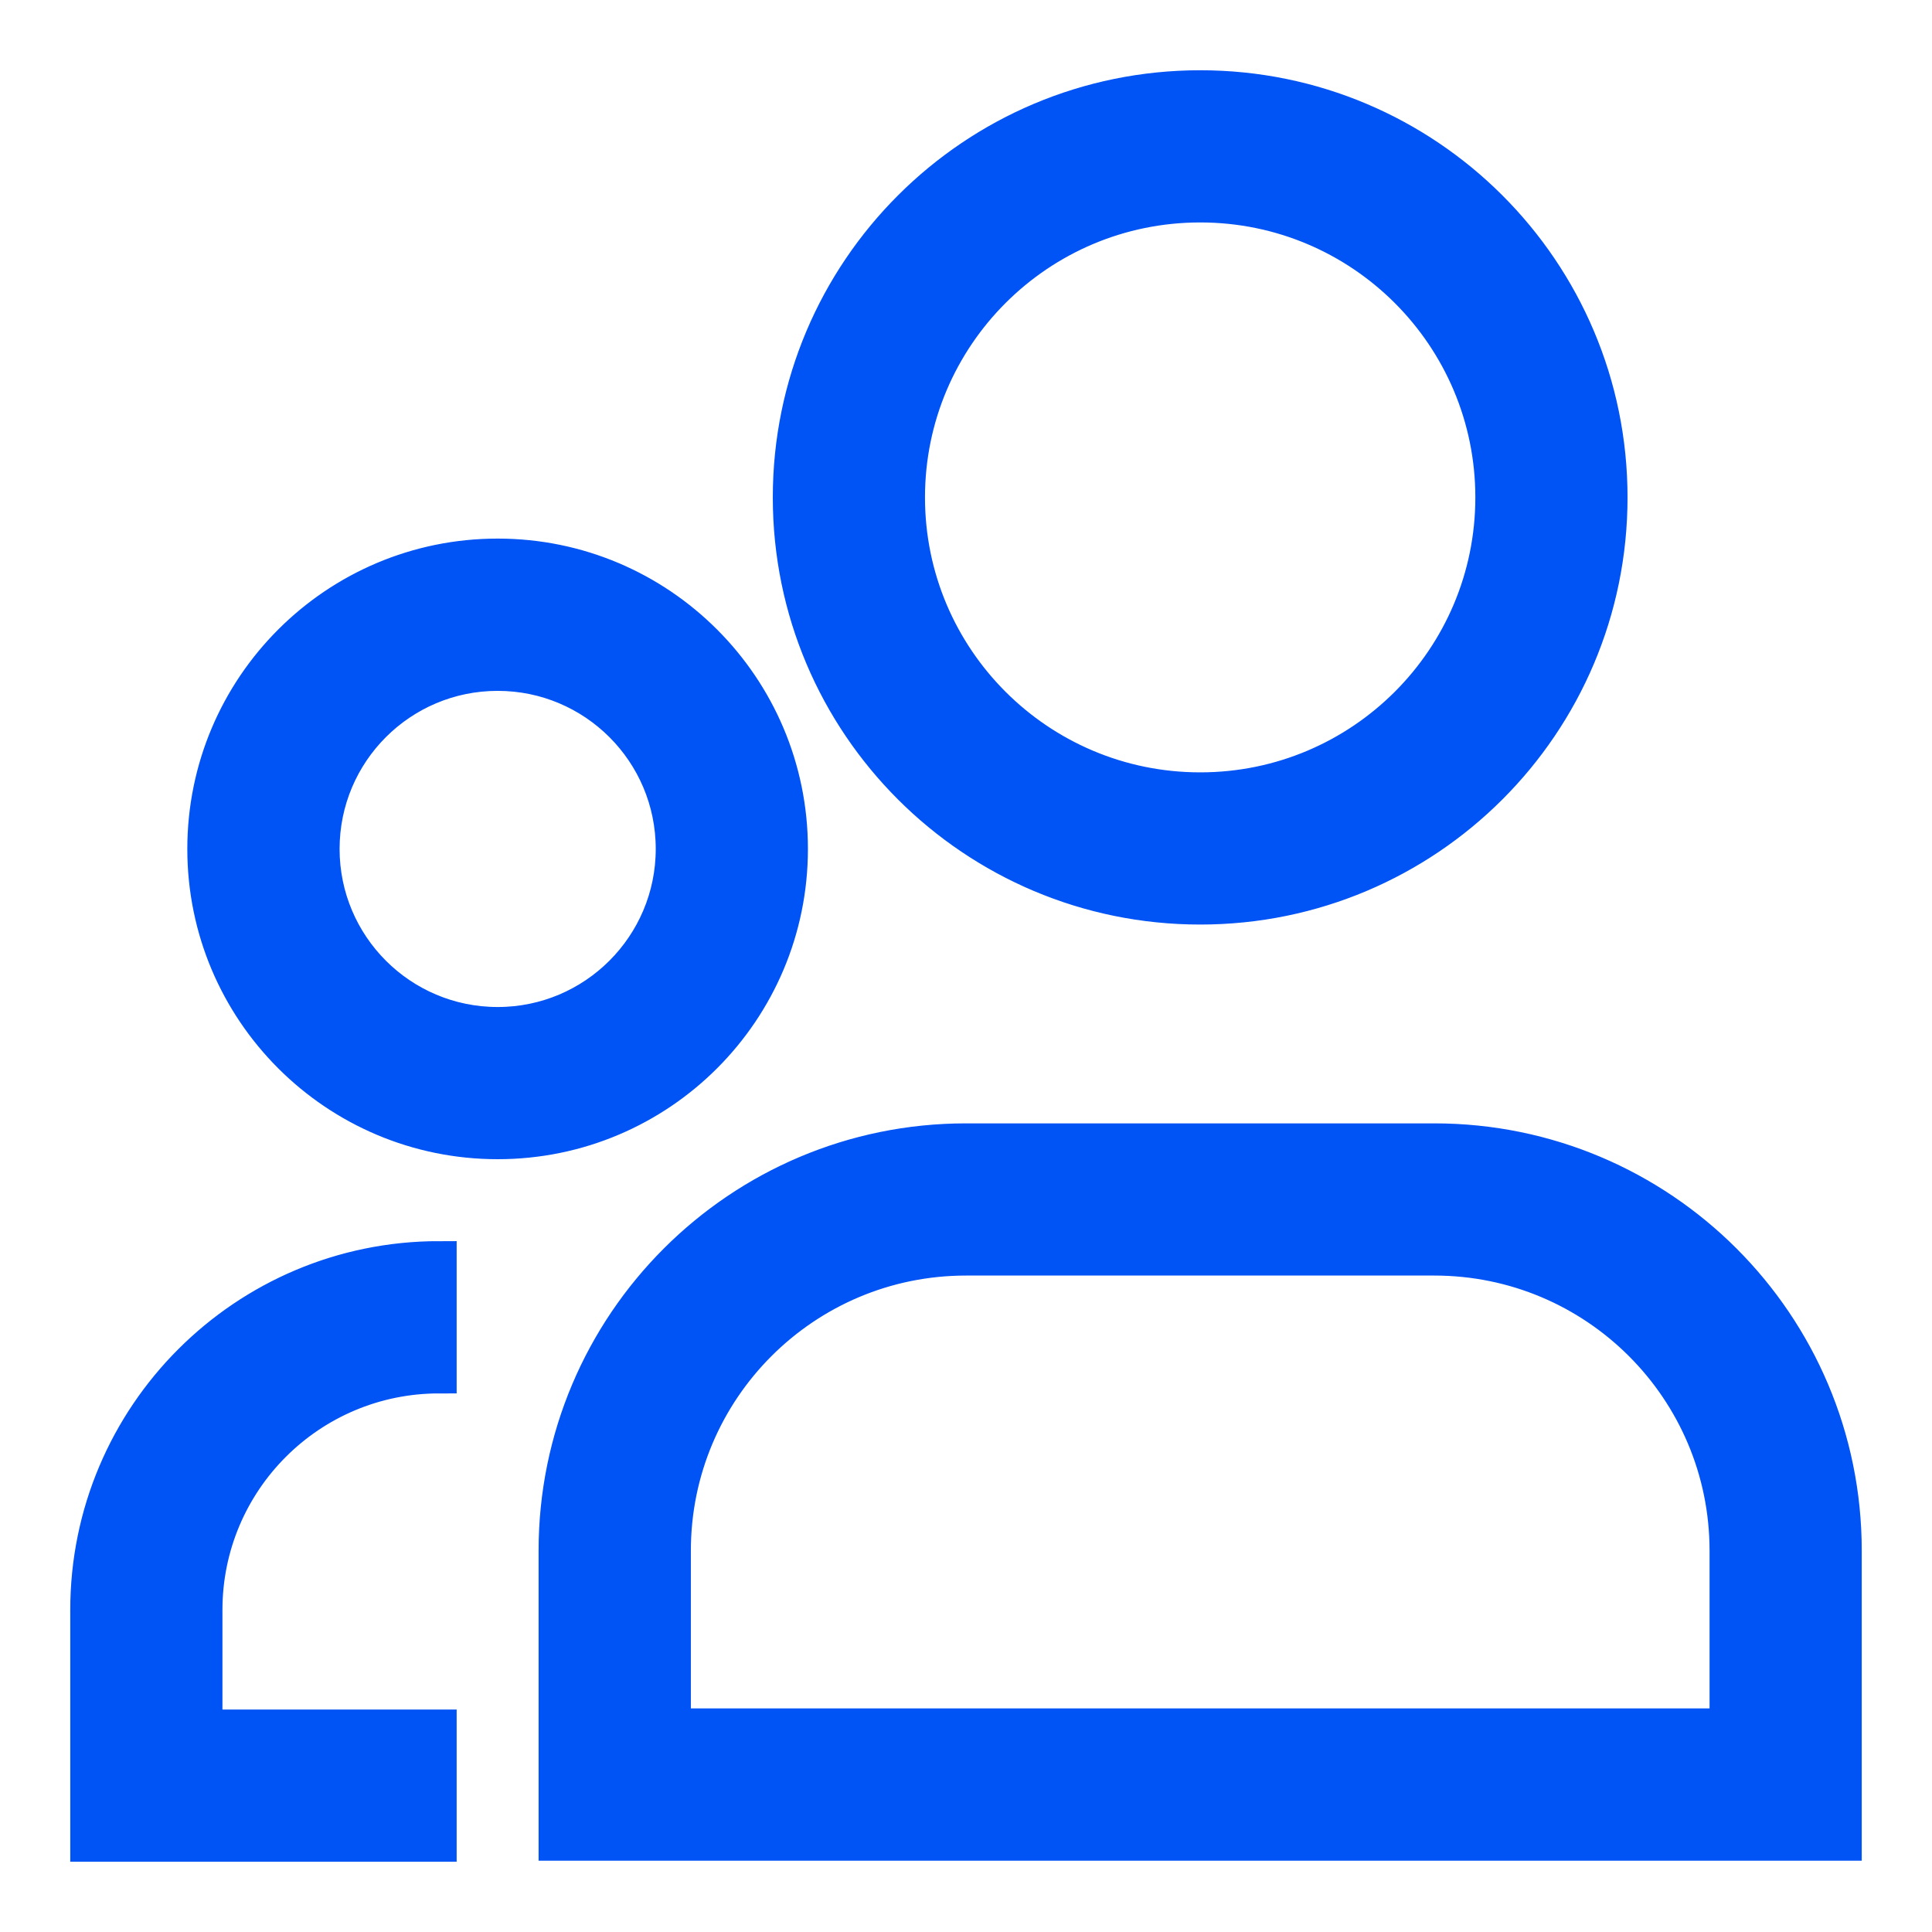 <svg width="22" height="22" viewBox="0 0 22 22" fill="none" xmlns="http://www.w3.org/2000/svg">
<path d="M7 20.321V20.988H6.333V20.321H7ZM20.333 20.321H21V20.988H20.333V20.321ZM1.667 20.333V21H1V20.333H1.667ZM10.333 5.664C10.333 7.503 11.825 8.995 13.667 8.995V10.328C11.09 10.328 9 8.241 9 5.664H10.333ZM13.667 8.995C15.508 8.995 17 7.503 17 5.664H18.333C18.333 8.241 16.244 10.328 13.667 10.328V8.995ZM17 5.664C17 3.825 15.508 2.333 13.667 2.333V1C16.244 1 18.333 3.088 18.333 5.664H17ZM13.667 2.333C11.825 2.333 10.333 3.825 10.333 5.664H9C9 3.088 11.09 1 13.667 1V2.333ZM7 19.654H20.333V20.988H7V19.654ZM19.667 20.321V20.316V20.31V20.305V20.299V20.294V20.288V20.282V20.277V20.271V20.266V20.26V20.255V20.249V20.244V20.238V20.233V20.227V20.221V20.216V20.21V20.205V20.199V20.194V20.188V20.183V20.177V20.172V20.166V20.161V20.155V20.15V20.144V20.139V20.133V20.128V20.122V20.117V20.111V20.106V20.1V20.095V20.089V20.084V20.078V20.073V20.067V20.062V20.056V20.051V20.045V20.04V20.034V20.029V20.023V20.018V20.012V20.007V20.001V19.996V19.99V19.985V19.979V19.974V19.968V19.963V19.957V19.952V19.947V19.941V19.936V19.93V19.925V19.919V19.914V19.908V19.903V19.897V19.892V19.886V19.881V19.875V19.87V19.864V19.859V19.854V19.848V19.843V19.837V19.832V19.826V19.821V19.816V19.81V19.805V19.799V19.794V19.788V19.783V19.777V19.772V19.767V19.761V19.756V19.75V19.745V19.739V19.734V19.729V19.723V19.718V19.712V19.707V19.701V19.696V19.691V19.685V19.68V19.674V19.669V19.664V19.658V19.653V19.647V19.642V19.637V19.631V19.626V19.62V19.615V19.61V19.604V19.599V19.593V19.588V19.583V19.577V19.572V19.566V19.561V19.556V19.55V19.545V19.54V19.534V19.529V19.523V19.518V19.513V19.507V19.502V19.497V19.491V19.486V19.48V19.475V19.47V19.464V19.459V19.454V19.448V19.443V19.438V19.432V19.427V19.422V19.416V19.411V19.405V19.4V19.395V19.39V19.384V19.379V19.373V19.368V19.363V19.358V19.352V19.347V19.341V19.336V19.331V19.326V19.32V19.315V19.309V19.304V19.299V19.294V19.288V19.283V19.278V19.272V19.267V19.262V19.256V19.251V19.246V19.24V19.235V19.23V19.224V19.219V19.214V19.209V19.203V19.198V19.193V19.188V19.182V19.177V19.172V19.166V19.161V19.156V19.151V19.145V19.14V19.135V19.129V19.124V19.119V19.114V19.108V19.103V19.098V19.093V19.087V19.082V19.077V19.072V19.066V19.061V19.056V19.05V19.045V19.04V19.035V19.029V19.024V19.019V19.014V19.009V19.003V18.998V18.993V18.988V18.982V18.977V18.972V18.967V18.962V18.956V18.951V18.946V18.941V18.935V18.93V18.925V18.92V18.914V18.909V18.904V18.899V18.894V18.888V18.883V18.878V18.873V18.868V18.862V18.857V18.852V18.847V18.842V18.836V18.831V18.826V18.821V18.816V18.811V18.805V18.8V18.795V18.79V18.785V18.779V18.774V18.769V18.764V18.759V18.754V18.748V18.743V18.738V18.733V18.728V18.723V18.718V18.712V18.707V18.702V18.697V18.692V18.686V18.681V18.676V18.671V18.666V18.661V18.656V18.651V18.645V18.64V18.635V18.63V18.625V18.62V18.615V18.61V18.604V18.599V18.594V18.589V18.584V18.579V18.574V18.569V18.564V18.558V18.553V18.548V18.543V18.538V18.533V18.528V18.523V18.518V18.512V18.508V18.502V18.497V18.492V18.487V18.482V18.477V18.472V18.467V18.462V18.457V18.452V18.447V18.442V18.436V18.431V18.426V18.421V18.416V18.411V18.406V18.401V18.396V18.391V18.386V18.381V18.376V18.371V18.366V18.361V18.356V18.351V18.346V18.34V18.335V18.33V18.325V18.32V18.315V18.31V18.305V18.3V18.295V18.29V18.285V18.28V18.275V18.27V18.265V18.26V18.255V18.25V18.245V18.24V18.235V18.23V18.225V18.22V18.215V18.21V18.205V18.2V18.195V18.19V18.185V18.18V18.175V18.17V18.165V18.16V18.155V18.151V18.145V18.14V18.136V18.131V18.126V18.121V18.116V18.111V18.106V18.101V18.096V18.091V18.086V18.081V18.076V18.071V18.066V18.061V18.056V18.052V18.047V18.042V18.037V18.032V18.027V18.022V18.017V18.012V18.007V18.002V17.997V17.992V17.988V17.983V17.978V17.973V17.968V17.963V17.958V17.953V17.948V17.944V17.939V17.934V17.929V17.924V17.919V17.914V17.909V17.904V17.899V17.895V17.89V17.885V17.88V17.875V17.87V17.866V17.86V17.856V17.851V17.846V17.841V17.836V17.831V17.827V17.822V17.817V17.812V17.807V17.802V17.798V17.793V17.788V17.783V17.778V17.773V17.768V17.764V17.759V17.754V17.749V17.744V17.74V17.735V17.73V17.725V17.72V17.716V17.711V17.706V17.701V17.696V17.692V17.687V17.682V17.677V17.672V17.668V17.663V17.658H21V17.663V17.668V17.672V17.677V17.682V17.687V17.692V17.696V17.701V17.706V17.711V17.716V17.72V17.725V17.73V17.735V17.74V17.744V17.749V17.754V17.759V17.764V17.768V17.773V17.778V17.783V17.788V17.793V17.798V17.802V17.807V17.812V17.817V17.822V17.827V17.831V17.836V17.841V17.846V17.851V17.856V17.86V17.866V17.87V17.875V17.88V17.885V17.89V17.895V17.899V17.904V17.909V17.914V17.919V17.924V17.929V17.934V17.939V17.944V17.948V17.953V17.958V17.963V17.968V17.973V17.978V17.983V17.988V17.992V17.997V18.002V18.007V18.012V18.017V18.022V18.027V18.032V18.037V18.042V18.047V18.052V18.056V18.061V18.066V18.071V18.076V18.081V18.086V18.091V18.096V18.101V18.106V18.111V18.116V18.121V18.126V18.131V18.136V18.14V18.145V18.151V18.155V18.16V18.165V18.17V18.175V18.18V18.185V18.19V18.195V18.2V18.205V18.21V18.215V18.22V18.225V18.23V18.235V18.24V18.245V18.25V18.255V18.26V18.265V18.27V18.275V18.28V18.285V18.29V18.295V18.3V18.305V18.31V18.315V18.32V18.325V18.33V18.335V18.34V18.346V18.351V18.356V18.361V18.366V18.371V18.376V18.381V18.386V18.391V18.396V18.401V18.406V18.411V18.416V18.421V18.426V18.431V18.436V18.442V18.447V18.452V18.457V18.462V18.467V18.472V18.477V18.482V18.487V18.492V18.497V18.502V18.508V18.512V18.518V18.523V18.528V18.533V18.538V18.543V18.548V18.553V18.558V18.564V18.569V18.574V18.579V18.584V18.589V18.594V18.599V18.604V18.61V18.615V18.62V18.625V18.63V18.635V18.64V18.645V18.651V18.656V18.661V18.666V18.671V18.676V18.681V18.686V18.692V18.697V18.702V18.707V18.712V18.718V18.723V18.728V18.733V18.738V18.743V18.748V18.754V18.759V18.764V18.769V18.774V18.779V18.785V18.79V18.795V18.8V18.805V18.811V18.816V18.821V18.826V18.831V18.836V18.842V18.847V18.852V18.857V18.862V18.868V18.873V18.878V18.883V18.888V18.894V18.899V18.904V18.909V18.914V18.92V18.925V18.93V18.935V18.941V18.946V18.951V18.956V18.962V18.967V18.972V18.977V18.982V18.988V18.993V18.998V19.003V19.009V19.014V19.019V19.024V19.029V19.035V19.04V19.045V19.05V19.056V19.061V19.066V19.072V19.077V19.082V19.087V19.093V19.098V19.103V19.108V19.114V19.119V19.124V19.129V19.135V19.14V19.145V19.151V19.156V19.161V19.166V19.172V19.177V19.182V19.188V19.193V19.198V19.203V19.209V19.214V19.219V19.224V19.23V19.235V19.24V19.246V19.251V19.256V19.262V19.267V19.272V19.278V19.283V19.288V19.294V19.299V19.304V19.309V19.315V19.32V19.326V19.331V19.336V19.341V19.347V19.352V19.358V19.363V19.368V19.373V19.379V19.384V19.39V19.395V19.4V19.405V19.411V19.416V19.422V19.427V19.432V19.438V19.443V19.448V19.454V19.459V19.464V19.47V19.475V19.48V19.486V19.491V19.497V19.502V19.507V19.513V19.518V19.523V19.529V19.534V19.54V19.545V19.55V19.556V19.561V19.566V19.572V19.577V19.583V19.588V19.593V19.599V19.604V19.61V19.615V19.62V19.626V19.631V19.637V19.642V19.647V19.653V19.658V19.664V19.669V19.674V19.68V19.685V19.691V19.696V19.701V19.707V19.712V19.718V19.723V19.729V19.734V19.739V19.745V19.75V19.756V19.761V19.767V19.772V19.777V19.783V19.788V19.794V19.799V19.805V19.81V19.816V19.821V19.826V19.832V19.837V19.843V19.848V19.854V19.859V19.864V19.87V19.875V19.881V19.886V19.892V19.897V19.903V19.908V19.914V19.919V19.925V19.93V19.936V19.941V19.947V19.952V19.957V19.963V19.968V19.974V19.979V19.985V19.99V19.996V20.001V20.007V20.012V20.018V20.023V20.029V20.034V20.04V20.045V20.051V20.056V20.062V20.067V20.073V20.078V20.084V20.089V20.095V20.1V20.106V20.111V20.117V20.122V20.128V20.133V20.139V20.144V20.15V20.155V20.161V20.166V20.172V20.177V20.183V20.188V20.194V20.199V20.205V20.21V20.216V20.221V20.227V20.233V20.238V20.244V20.249V20.255V20.26V20.266V20.271V20.277V20.282V20.288V20.294V20.299V20.305V20.31V20.316V20.321H19.667ZM16.333 14.325H11V12.992H16.333V14.325ZM7.667 17.658V17.663V17.668V17.672V17.677V17.682V17.687V17.692V17.696V17.701V17.706V17.711V17.716V17.72V17.725V17.73V17.735V17.74V17.744V17.749V17.754V17.759V17.764V17.768V17.773V17.778V17.783V17.788V17.793V17.798V17.802V17.807V17.812V17.817V17.822V17.827V17.831V17.836V17.841V17.846V17.851V17.856V17.86V17.866V17.87V17.875V17.88V17.885V17.89V17.895V17.899V17.904V17.909V17.914V17.919V17.924V17.929V17.934V17.939V17.944V17.948V17.953V17.958V17.963V17.968V17.973V17.978V17.983V17.988V17.992V17.997V18.002V18.007V18.012V18.017V18.022V18.027V18.032V18.037V18.042V18.047V18.052V18.056V18.061V18.066V18.071V18.076V18.081V18.086V18.091V18.096V18.101V18.106V18.111V18.116V18.121V18.126V18.131V18.136V18.14V18.145V18.151V18.155V18.16V18.165V18.17V18.175V18.18V18.185V18.19V18.195V18.2V18.205V18.21V18.215V18.22V18.225V18.23V18.235V18.24V18.245V18.25V18.255V18.26V18.265V18.27V18.275V18.28V18.285V18.29V18.295V18.3V18.305V18.31V18.315V18.32V18.325V18.33V18.335V18.34V18.346V18.351V18.356V18.361V18.366V18.371V18.376V18.381V18.386V18.391V18.396V18.401V18.406V18.411V18.416V18.421V18.426V18.431V18.436V18.442V18.447V18.452V18.457V18.462V18.467V18.472V18.477V18.482V18.487V18.492V18.497V18.502V18.508V18.512V18.518V18.523V18.528V18.533V18.538V18.543V18.548V18.553V18.558V18.564V18.569V18.574V18.579V18.584V18.589V18.594V18.599V18.604V18.61V18.615V18.62V18.625V18.63V18.635V18.64V18.645V18.651V18.656V18.661V18.666V18.671V18.676V18.681V18.686V18.692V18.697V18.702V18.707V18.712V18.718V18.723V18.728V18.733V18.738V18.743V18.748V18.754V18.759V18.764V18.769V18.774V18.779V18.785V18.79V18.795V18.8V18.805V18.811V18.816V18.821V18.826V18.831V18.836V18.842V18.847V18.852V18.857V18.862V18.868V18.873V18.878V18.883V18.888V18.894V18.899V18.904V18.909V18.914V18.92V18.925V18.93V18.935V18.941V18.946V18.951V18.956V18.962V18.967V18.972V18.977V18.982V18.988V18.993V18.998V19.003V19.009V19.014V19.019V19.024V19.029V19.035V19.04V19.045V19.05V19.056V19.061V19.066V19.072V19.077V19.082V19.087V19.093V19.098V19.103V19.108V19.114V19.119V19.124V19.129V19.135V19.14V19.145V19.151V19.156V19.161V19.166V19.172V19.177V19.182V19.188V19.193V19.198V19.203V19.209V19.214V19.219V19.224V19.23V19.235V19.24V19.246V19.251V19.256V19.262V19.267V19.272V19.278V19.283V19.288V19.294V19.299V19.304V19.309V19.315V19.32V19.326V19.331V19.336V19.341V19.347V19.352V19.358V19.363V19.368V19.373V19.379V19.384V19.39V19.395V19.4V19.405V19.411V19.416V19.422V19.427V19.432V19.438V19.443V19.448V19.454V19.459V19.464V19.47V19.475V19.48V19.486V19.491V19.497V19.502V19.507V19.513V19.518V19.523V19.529V19.534V19.54V19.545V19.55V19.556V19.561V19.566V19.572V19.577V19.583V19.588V19.593V19.599V19.604V19.61V19.615V19.62V19.626V19.631V19.637V19.642V19.647V19.653V19.658V19.664V19.669V19.674V19.68V19.685V19.691V19.696V19.701V19.707V19.712V19.718V19.723V19.729V19.734V19.739V19.745V19.75V19.756V19.761V19.767V19.772V19.777V19.783V19.788V19.794V19.799V19.805V19.81V19.816V19.821V19.826V19.832V19.837V19.843V19.848V19.854V19.859V19.864V19.87V19.875V19.881V19.886V19.892V19.897V19.903V19.908V19.914V19.919V19.925V19.93V19.936V19.941V19.947V19.952V19.957V19.963V19.968V19.974V19.979V19.985V19.99V19.996V20.001V20.007V20.012V20.018V20.023V20.029V20.034V20.04V20.045V20.051V20.056V20.062V20.067V20.073V20.078V20.084V20.089V20.095V20.1V20.106V20.111V20.117V20.122V20.128V20.133V20.139V20.144V20.15V20.155V20.161V20.166V20.172V20.177V20.183V20.188V20.194V20.199V20.205V20.21V20.216V20.221V20.227V20.233V20.238V20.244V20.249V20.255V20.26V20.266V20.271V20.277V20.282V20.288V20.294V20.299V20.305V20.31V20.316V20.321H6.333V20.316V20.31V20.305V20.299V20.294V20.288V20.282V20.277V20.271V20.266V20.26V20.255V20.249V20.244V20.238V20.233V20.227V20.221V20.216V20.21V20.205V20.199V20.194V20.188V20.183V20.177V20.172V20.166V20.161V20.155V20.15V20.144V20.139V20.133V20.128V20.122V20.117V20.111V20.106V20.1V20.095V20.089V20.084V20.078V20.073V20.067V20.062V20.056V20.051V20.045V20.04V20.034V20.029V20.023V20.018V20.012V20.007V20.001V19.996V19.99V19.985V19.979V19.974V19.968V19.963V19.957V19.952V19.947V19.941V19.936V19.93V19.925V19.919V19.914V19.908V19.903V19.897V19.892V19.886V19.881V19.875V19.87V19.864V19.859V19.854V19.848V19.843V19.837V19.832V19.826V19.821V19.816V19.81V19.805V19.799V19.794V19.788V19.783V19.777V19.772V19.767V19.761V19.756V19.75V19.745V19.739V19.734V19.729V19.723V19.718V19.712V19.707V19.701V19.696V19.691V19.685V19.68V19.674V19.669V19.664V19.658V19.653V19.647V19.642V19.637V19.631V19.626V19.62V19.615V19.61V19.604V19.599V19.593V19.588V19.583V19.577V19.572V19.566V19.561V19.556V19.55V19.545V19.54V19.534V19.529V19.523V19.518V19.513V19.507V19.502V19.497V19.491V19.486V19.48V19.475V19.47V19.464V19.459V19.454V19.448V19.443V19.438V19.432V19.427V19.422V19.416V19.411V19.405V19.4V19.395V19.39V19.384V19.379V19.373V19.368V19.363V19.358V19.352V19.347V19.341V19.336V19.331V19.326V19.32V19.315V19.309V19.304V19.299V19.294V19.288V19.283V19.278V19.272V19.267V19.262V19.256V19.251V19.246V19.24V19.235V19.23V19.224V19.219V19.214V19.209V19.203V19.198V19.193V19.188V19.182V19.177V19.172V19.166V19.161V19.156V19.151V19.145V19.14V19.135V19.129V19.124V19.119V19.114V19.108V19.103V19.098V19.093V19.087V19.082V19.077V19.072V19.066V19.061V19.056V19.05V19.045V19.04V19.035V19.029V19.024V19.019V19.014V19.009V19.003V18.998V18.993V18.988V18.982V18.977V18.972V18.967V18.962V18.956V18.951V18.946V18.941V18.935V18.93V18.925V18.92V18.914V18.909V18.904V18.899V18.894V18.888V18.883V18.878V18.873V18.868V18.862V18.857V18.852V18.847V18.842V18.836V18.831V18.826V18.821V18.816V18.811V18.805V18.8V18.795V18.79V18.785V18.779V18.774V18.769V18.764V18.759V18.754V18.748V18.743V18.738V18.733V18.728V18.723V18.718V18.712V18.707V18.702V18.697V18.692V18.686V18.681V18.676V18.671V18.666V18.661V18.656V18.651V18.645V18.64V18.635V18.63V18.625V18.62V18.615V18.61V18.604V18.599V18.594V18.589V18.584V18.579V18.574V18.569V18.564V18.558V18.553V18.548V18.543V18.538V18.533V18.528V18.523V18.518V18.512V18.508V18.502V18.497V18.492V18.487V18.482V18.477V18.472V18.467V18.462V18.457V18.452V18.447V18.442V18.436V18.431V18.426V18.421V18.416V18.411V18.406V18.401V18.396V18.391V18.386V18.381V18.376V18.371V18.366V18.361V18.356V18.351V18.346V18.34V18.335V18.33V18.325V18.32V18.315V18.31V18.305V18.3V18.295V18.29V18.285V18.28V18.275V18.27V18.265V18.26V18.255V18.25V18.245V18.24V18.235V18.23V18.225V18.22V18.215V18.21V18.205V18.2V18.195V18.19V18.185V18.18V18.175V18.17V18.165V18.16V18.155V18.151V18.145V18.14V18.136V18.131V18.126V18.121V18.116V18.111V18.106V18.101V18.096V18.091V18.086V18.081V18.076V18.071V18.066V18.061V18.056V18.052V18.047V18.042V18.037V18.032V18.027V18.022V18.017V18.012V18.007V18.002V17.997V17.992V17.988V17.983V17.978V17.973V17.968V17.963V17.958V17.953V17.948V17.944V17.939V17.934V17.929V17.924V17.919V17.914V17.909V17.904V17.899V17.895V17.89V17.885V17.88V17.875V17.87V17.866V17.86V17.856V17.851V17.846V17.841V17.836V17.831V17.827V17.822V17.817V17.812V17.807V17.802V17.798V17.793V17.788V17.783V17.778V17.773V17.768V17.764V17.759V17.754V17.749V17.744V17.74V17.735V17.73V17.725V17.72V17.716V17.711V17.706V17.701V17.696V17.692V17.687V17.682V17.677V17.672V17.668V17.663V17.658H7.667ZM11 14.325C9.159 14.325 7.667 15.817 7.667 17.658H6.333C6.333 15.081 8.423 12.992 11 12.992V14.325ZM19.667 17.658C19.667 15.817 18.174 14.325 16.333 14.325V12.992C18.91 12.992 21 15.081 21 17.658H19.667ZM2.333 18.333V20.333H1V18.333H2.333ZM1.667 19.667H5V21H1.667V19.667ZM5 15.667C3.527 15.667 2.333 16.86 2.333 18.333H1C1 16.124 2.791 14.333 5 14.333V15.667ZM5.667 11.667C6.771 11.667 7.667 10.771 7.667 9.667H9C9 11.508 7.508 13 5.667 13V11.667ZM3.667 9.667C3.667 10.771 4.562 11.667 5.667 11.667V13C3.826 13 2.333 11.508 2.333 9.667H3.667ZM5.667 7.667C4.562 7.667 3.667 8.562 3.667 9.667H2.333C2.333 7.826 3.826 6.333 5.667 6.333V7.667ZM5.667 6.333C7.508 6.333 9 7.826 9 9.667H7.667C7.667 8.562 6.771 7.667 5.667 7.667V6.333Z" fill="#0053F5"/>
<path d="M7 20.988V20.321H6.333M7 20.988H6.333V20.321M7 20.988H20.333M7 20.988V19.654H20.333V20.988M6.333 20.321H7.667V20.316V20.31V20.305V20.299V20.294V20.288V20.282V20.277V20.271V20.266V20.26V20.255V20.249V20.244V20.238V20.233V20.227V20.221V20.216V20.21V20.205V20.199V20.194V20.188V20.183V20.177V20.172V20.166V20.161V20.155V20.15V20.144V20.139V20.133V20.128V20.122V20.117V20.111V20.106V20.1V20.095V20.089V20.084V20.078V20.073V20.067V20.062V20.056V20.051V20.045V20.04V20.034V20.029V20.023V20.018V20.012V20.007V20.001V19.996V19.99V19.985V19.979V19.974V19.968V19.963V19.957V19.952V19.947V19.941V19.936V19.93V19.925V19.919V19.914V19.908V19.903V19.897V19.892V19.886V19.881V19.875V19.87V19.864V19.859V19.854V19.848V19.843V19.837V19.832V19.826V19.821V19.816V19.81V19.805V19.799V19.794V19.788V19.783V19.777V19.772V19.767V19.761V19.756V19.75V19.745V19.739V19.734V19.729V19.723V19.718V19.712V19.707V19.701V19.696V19.691V19.685V19.68V19.674V19.669V19.664V19.658V19.653V19.647V19.642V19.637V19.631V19.626V19.62V19.615V19.61V19.604V19.599V19.593V19.588V19.583V19.577V19.572V19.566V19.561V19.556V19.55V19.545V19.54V19.534V19.529V19.523V19.518V19.513V19.507V19.502V19.497V19.491V19.486V19.48V19.475V19.47V19.464V19.459V19.454V19.448V19.443V19.438V19.432V19.427V19.422V19.416V19.411V19.405V19.4V19.395V19.39V19.384V19.379V19.373V19.368V19.363V19.358V19.352V19.347V19.341V19.336V19.331V19.326V19.32V19.315V19.309V19.304V19.299V19.294V19.288V19.283V19.278V19.272V19.267V19.262V19.256V19.251V19.246V19.24V19.235V19.23V19.224V19.219V19.214V19.209V19.203V19.198V19.193V19.188V19.182V19.177V19.172V19.166V19.161V19.156V19.151V19.145V19.14V19.135V19.129V19.124V19.119V19.114V19.108V19.103V19.098V19.093V19.087V19.082V19.077V19.072V19.066V19.061V19.056V19.05V19.045V19.04V19.035V19.029V19.024V19.019V19.014V19.009V19.003V18.998V18.993V18.988V18.982V18.977V18.972V18.967V18.962V18.956V18.951V18.946V18.941V18.935V18.93V18.925V18.92V18.914V18.909V18.904V18.899V18.894V18.888V18.883V18.878V18.873V18.868V18.862V18.857V18.852V18.847V18.842V18.836V18.831V18.826V18.821V18.816V18.811V18.805V18.8V18.795V18.79V18.785V18.779V18.774V18.769V18.764V18.759V18.754V18.748V18.743V18.738V18.733V18.728V18.723V18.718V18.712V18.707V18.702V18.697V18.692V18.686V18.681V18.676V18.671V18.666V18.661V18.656V18.651V18.645V18.64V18.635V18.63V18.625V18.62V18.615V18.61V18.604V18.599V18.594V18.589V18.584V18.579V18.574V18.569V18.564V18.558V18.553V18.548V18.543V18.538V18.533V18.528V18.523V18.518V18.512V18.508V18.502V18.497V18.492V18.487V18.482V18.477V18.472V18.467V18.462V18.457V18.452V18.447V18.442V18.436V18.431V18.426V18.421V18.416V18.411V18.406V18.401V18.396V18.391V18.386V18.381V18.376V18.371V18.366V18.361V18.356V18.351V18.346V18.34V18.335V18.33V18.325V18.32V18.315V18.31V18.305V18.3V18.295V18.29V18.285V18.28V18.275V18.27V18.265V18.26V18.255V18.25V18.245V18.24V18.235V18.23V18.225V18.22V18.215V18.21V18.205V18.2V18.195V18.19V18.185V18.18V18.175V18.17V18.165V18.16V18.155V18.151V18.145V18.14V18.136V18.131V18.126V18.121V18.116V18.111V18.106V18.101V18.096V18.091V18.086V18.081V18.076V18.071V18.066V18.061V18.056V18.052V18.047V18.042V18.037V18.032V18.027V18.022V18.017V18.012V18.007V18.002V17.997V17.992V17.988V17.983V17.978V17.973V17.968V17.963V17.958V17.953V17.948V17.944V17.939V17.934V17.929V17.924V17.919V17.914V17.909V17.904V17.899V17.895V17.89V17.885V17.88V17.875V17.87V17.866V17.86V17.856V17.851V17.846V17.841V17.836V17.831V17.827V17.822V17.817V17.812V17.807V17.802V17.798V17.793V17.788V17.783V17.778V17.773V17.768V17.764V17.759V17.754V17.749V17.744V17.74V17.735V17.73V17.725V17.72V17.716V17.711V17.706V17.701V17.696V17.692V17.687V17.682V17.677V17.672V17.668V17.663V17.658M6.333 20.321V20.316V20.31V20.305V20.299V20.294V20.288V20.282V20.277V20.271V20.266V20.26V20.255V20.249V20.244V20.238V20.233V20.227V20.221V20.216V20.21V20.205V20.199V20.194V20.188V20.183V20.177V20.172V20.166V20.161V20.155V20.15V20.144V20.139V20.133V20.128V20.122V20.117V20.111V20.106V20.1V20.095V20.089V20.084V20.078V20.073V20.067V20.062V20.056V20.051V20.045V20.04V20.034V20.029V20.023V20.018V20.012V20.007V20.001V19.996V19.99V19.985V19.979V19.974V19.968V19.963V19.957V19.952V19.947V19.941V19.936V19.93V19.925V19.919V19.914V19.908V19.903V19.897V19.892V19.886V19.881V19.875V19.87V19.864V19.859V19.854V19.848V19.843V19.837V19.832V19.826V19.821V19.816V19.81V19.805V19.799V19.794V19.788V19.783V19.777V19.772V19.767V19.761V19.756V19.75V19.745V19.739V19.734V19.729V19.723V19.718V19.712V19.707V19.701V19.696V19.691V19.685V19.68V19.674V19.669V19.664V19.658V19.653V19.647V19.642V19.637V19.631V19.626V19.62V19.615V19.61V19.604V19.599V19.593V19.588V19.583V19.577V19.572V19.566V19.561V19.556V19.55V19.545V19.54V19.534V19.529V19.523V19.518V19.513V19.507V19.502V19.497V19.491V19.486V19.48V19.475V19.47V19.464V19.459V19.454V19.448V19.443V19.438V19.432V19.427V19.422V19.416V19.411V19.405V19.4V19.395V19.39V19.384V19.379V19.373V19.368V19.363V19.358V19.352V19.347V19.341V19.336V19.331V19.326V19.32V19.315V19.309V19.304V19.299V19.294V19.288V19.283V19.278V19.272V19.267V19.262V19.256V19.251V19.246V19.24V19.235V19.23V19.224V19.219V19.214V19.209V19.203V19.198V19.193V19.188V19.182V19.177V19.172V19.166V19.161V19.156V19.151V19.145V19.14V19.135V19.129V19.124V19.119V19.114V19.108V19.103V19.098V19.093V19.087V19.082V19.077V19.072V19.066V19.061V19.056V19.05V19.045V19.04V19.035V19.029V19.024V19.019V19.014V19.009V19.003V18.998V18.993V18.988V18.982V18.977V18.972V18.967V18.962V18.956V18.951V18.946V18.941V18.935V18.93V18.925V18.92V18.914V18.909V18.904V18.899V18.894V18.888V18.883V18.878V18.873V18.868V18.862V18.857V18.852V18.847V18.842V18.836V18.831V18.826V18.821V18.816V18.811V18.805V18.8V18.795V18.79V18.785V18.779V18.774V18.769V18.764V18.759V18.754V18.748V18.743V18.738V18.733V18.728V18.723V18.718V18.712V18.707V18.702V18.697V18.692V18.686V18.681V18.676V18.671V18.666V18.661V18.656V18.651V18.645V18.64V18.635V18.63V18.625V18.62V18.615V18.61V18.604V18.599V18.594V18.589V18.584V18.579V18.574V18.569V18.564V18.558V18.553V18.548V18.543V18.538V18.533V18.528V18.523V18.518V18.512V18.508V18.502V18.497V18.492V18.487V18.482V18.477V18.472V18.467V18.462V18.457V18.452V18.447V18.442V18.436V18.431V18.426V18.421V18.416V18.411V18.406V18.401V18.396V18.391V18.386V18.381V18.376V18.371V18.366V18.361V18.356V18.351V18.346V18.34V18.335V18.33V18.325V18.32V18.315V18.31V18.305V18.3V18.295V18.29V18.285V18.28V18.275V18.27V18.265V18.26V18.255V18.25V18.245V18.24V18.235V18.23V18.225V18.22V18.215V18.21V18.205V18.2V18.195V18.19V18.185V18.18V18.175V18.17V18.165V18.16V18.155V18.151V18.145V18.14V18.136V18.131V18.126V18.121V18.116V18.111V18.106V18.101V18.096V18.091V18.086V18.081V18.076V18.071V18.066V18.061V18.056V18.052V18.047V18.042V18.037V18.032V18.027V18.022V18.017V18.012V18.007V18.002V17.997V17.992V17.988V17.983V17.978V17.973V17.968V17.963V17.958V17.953V17.948V17.944V17.939V17.934V17.929V17.924V17.919V17.914V17.909V17.904V17.899V17.895V17.89V17.885V17.88V17.875V17.87V17.866V17.86V17.856V17.851V17.846V17.841V17.836V17.831V17.827V17.822V17.817V17.812V17.807V17.802V17.798V17.793V17.788V17.783V17.778V17.773V17.768V17.764V17.759V17.754V17.749V17.744V17.74V17.735V17.73V17.725V17.72V17.716V17.711V17.706V17.701V17.696V17.692V17.687V17.682V17.677V17.672V17.668V17.663V17.658M21 20.321H20.333V20.988M21 20.321V20.988H20.333M21 20.321V20.316V20.31V20.305V20.299V20.294V20.288V20.282V20.277V20.271V20.266V20.26V20.255V20.249V20.244V20.238V20.233V20.227V20.221V20.216V20.21V20.205V20.199V20.194V20.188V20.183V20.177V20.172V20.166V20.161V20.155V20.15V20.144V20.139V20.133V20.128V20.122V20.117V20.111V20.106V20.1V20.095V20.089V20.084V20.078V20.073V20.067V20.062V20.056V20.051V20.045V20.04V20.034V20.029V20.023V20.018V20.012V20.007V20.001V19.996V19.99V19.985V19.979V19.974V19.968V19.963V19.957V19.952V19.947V19.941V19.936V19.93V19.925V19.919V19.914V19.908V19.903V19.897V19.892V19.886V19.881V19.875V19.87V19.864V19.859V19.854V19.848V19.843V19.837V19.832V19.826V19.821V19.816V19.81V19.805V19.799V19.794V19.788V19.783V19.777V19.772V19.767V19.761V19.756V19.75V19.745V19.739V19.734V19.729V19.723V19.718V19.712V19.707V19.701V19.696V19.691V19.685V19.68V19.674V19.669V19.664V19.658V19.653V19.647V19.642V19.637V19.631V19.626V19.62V19.615V19.61V19.604V19.599V19.593V19.588V19.583V19.577V19.572V19.566V19.561V19.556V19.55V19.545V19.54V19.534V19.529V19.523V19.518V19.513V19.507V19.502V19.497V19.491V19.486V19.48V19.475V19.47V19.464V19.459V19.454V19.448V19.443V19.438V19.432V19.427V19.422V19.416V19.411V19.405V19.4V19.395V19.39V19.384V19.379V19.373V19.368V19.363V19.358V19.352V19.347V19.341V19.336V19.331V19.326V19.32V19.315V19.309V19.304V19.299V19.294V19.288V19.283V19.278V19.272V19.267V19.262V19.256V19.251V19.246V19.24V19.235V19.23V19.224V19.219V19.214V19.209V19.203V19.198V19.193V19.188V19.182V19.177V19.172V19.166V19.161V19.156V19.151V19.145V19.14V19.135V19.129V19.124V19.119V19.114V19.108V19.103V19.098V19.093V19.087V19.082V19.077V19.072V19.066V19.061V19.056V19.05V19.045V19.04V19.035V19.029V19.024V19.019V19.014V19.009V19.003V18.998V18.993V18.988V18.982V18.977V18.972V18.967V18.962V18.956V18.951V18.946V18.941V18.935V18.93V18.925V18.92V18.914V18.909V18.904V18.899V18.894V18.888V18.883V18.878V18.873V18.868V18.862V18.857V18.852V18.847V18.842V18.836V18.831V18.826V18.821V18.816V18.811V18.805V18.8V18.795V18.79V18.785V18.779V18.774V18.769V18.764V18.759V18.754V18.748V18.743V18.738V18.733V18.728V18.723V18.718V18.712V18.707V18.702V18.697V18.692V18.686V18.681V18.676V18.671V18.666V18.661V18.656V18.651V18.645V18.64V18.635V18.63V18.625V18.62V18.615V18.61V18.604V18.599V18.594V18.589V18.584V18.579V18.574V18.569V18.564V18.558V18.553V18.548V18.543V18.538V18.533V18.528V18.523V18.518V18.512V18.508V18.502V18.497V18.492V18.487V18.482V18.477V18.472V18.467V18.462V18.457V18.452V18.447V18.442V18.436V18.431V18.426V18.421V18.416V18.411V18.406V18.401V18.396V18.391V18.386V18.381V18.376V18.371V18.366V18.361V18.356V18.351V18.346V18.34V18.335V18.33V18.325V18.32V18.315V18.31V18.305V18.3V18.295V18.29V18.285V18.28V18.275V18.27V18.265V18.26V18.255V18.25V18.245V18.24V18.235V18.23V18.225V18.22V18.215V18.21V18.205V18.2V18.195V18.19V18.185V18.18V18.175V18.17V18.165V18.16V18.155V18.151V18.145V18.14V18.136V18.131V18.126V18.121V18.116V18.111V18.106V18.101V18.096V18.091V18.086V18.081V18.076V18.071V18.066V18.061V18.056V18.052V18.047V18.042V18.037V18.032V18.027V18.022V18.017V18.012V18.007V18.002V17.997V17.992V17.988V17.983V17.978V17.973V17.968V17.963V17.958V17.953V17.948V17.944V17.939V17.934V17.929V17.924V17.919V17.914V17.909V17.904V17.899V17.895V17.89V17.885V17.88V17.875V17.87V17.866V17.86V17.856V17.851V17.846V17.841V17.836V17.831V17.827V17.822V17.817V17.812V17.807V17.802V17.798V17.793V17.788V17.783V17.778V17.773V17.768V17.764V17.759V17.754V17.749V17.744V17.74V17.735V17.73V17.725V17.72V17.716V17.711V17.706V17.701V17.696V17.692V17.687V17.682V17.677V17.672V17.668V17.663V17.658M21 20.321H19.667V20.316V20.31V20.305V20.299V20.294V20.288V20.282V20.277V20.271V20.266V20.26V20.255V20.249V20.244V20.238V20.233V20.227V20.221V20.216V20.21V20.205V20.199V20.194V20.188V20.183V20.177V20.172V20.166V20.161V20.155V20.15V20.144V20.139V20.133V20.128V20.122V20.117V20.111V20.106V20.1V20.095V20.089V20.084V20.078V20.073V20.067V20.062V20.056V20.051V20.045V20.04V20.034V20.029V20.023V20.018V20.012V20.007V20.001V19.996V19.99V19.985V19.979V19.974V19.968V19.963V19.957V19.952V19.947V19.941V19.936V19.93V19.925V19.919V19.914V19.908V19.903V19.897V19.892V19.886V19.881V19.875V19.87V19.864V19.859V19.854V19.848V19.843V19.837V19.832V19.826V19.821V19.816V19.81V19.805V19.799V19.794V19.788V19.783V19.777V19.772V19.767V19.761V19.756V19.75V19.745V19.739V19.734V19.729V19.723V19.718V19.712V19.707V19.701V19.696V19.691V19.685V19.68V19.674V19.669V19.664V19.658V19.653V19.647V19.642V19.637V19.631V19.626V19.62V19.615V19.61V19.604V19.599V19.593V19.588V19.583V19.577V19.572V19.566V19.561V19.556V19.55V19.545V19.54V19.534V19.529V19.523V19.518V19.513V19.507V19.502V19.497V19.491V19.486V19.48V19.475V19.47V19.464V19.459V19.454V19.448V19.443V19.438V19.432V19.427V19.422V19.416V19.411V19.405V19.4V19.395V19.39V19.384V19.379V19.373V19.368V19.363V19.358V19.352V19.347V19.341V19.336V19.331V19.326V19.32V19.315V19.309V19.304V19.299V19.294V19.288V19.283V19.278V19.272V19.267V19.262V19.256V19.251V19.246V19.24V19.235V19.23V19.224V19.219V19.214V19.209V19.203V19.198V19.193V19.188V19.182V19.177V19.172V19.166V19.161V19.156V19.151V19.145V19.14V19.135V19.129V19.124V19.119V19.114V19.108V19.103V19.098V19.093V19.087V19.082V19.077V19.072V19.066V19.061V19.056V19.05V19.045V19.04V19.035V19.029V19.024V19.019V19.014V19.009V19.003V18.998V18.993V18.988V18.982V18.977V18.972V18.967V18.962V18.956V18.951V18.946V18.941V18.935V18.93V18.925V18.92V18.914V18.909V18.904V18.899V18.894V18.888V18.883V18.878V18.873V18.868V18.862V18.857V18.852V18.847V18.842V18.836V18.831V18.826V18.821V18.816V18.811V18.805V18.8V18.795V18.79V18.785V18.779V18.774V18.769V18.764V18.759V18.754V18.748V18.743V18.738V18.733V18.728V18.723V18.718V18.712V18.707V18.702V18.697V18.692V18.686V18.681V18.676V18.671V18.666V18.661V18.656V18.651V18.645V18.64V18.635V18.63V18.625V18.62V18.615V18.61V18.604V18.599V18.594V18.589V18.584V18.579V18.574V18.569V18.564V18.558V18.553V18.548V18.543V18.538V18.533V18.528V18.523V18.518V18.512V18.508V18.502V18.497V18.492V18.487V18.482V18.477V18.472V18.467V18.462V18.457V18.452V18.447V18.442V18.436V18.431V18.426V18.421V18.416V18.411V18.406V18.401V18.396V18.391V18.386V18.381V18.376V18.371V18.366V18.361V18.356V18.351V18.346V18.34V18.335V18.33V18.325V18.32V18.315V18.31V18.305V18.3V18.295V18.29V18.285V18.28V18.275V18.27V18.265V18.26V18.255V18.25V18.245V18.24V18.235V18.23V18.225V18.22V18.215V18.21V18.205V18.2V18.195V18.19V18.185V18.18V18.175V18.17V18.165V18.16V18.155V18.151V18.145V18.14V18.136V18.131V18.126V18.121V18.116V18.111V18.106V18.101V18.096V18.091V18.086V18.081V18.076V18.071V18.066V18.061V18.056V18.052V18.047V18.042V18.037V18.032V18.027V18.022V18.017V18.012V18.007V18.002V17.997V17.992V17.988V17.983V17.978V17.973V17.968V17.963V17.958V17.953V17.948V17.944V17.939V17.934V17.929V17.924V17.919V17.914V17.909V17.904V17.899V17.895V17.89V17.885V17.88V17.875V17.87V17.866V17.86V17.856V17.851V17.846V17.841V17.836V17.831V17.827V17.822V17.817V17.812V17.807V17.802V17.798V17.793V17.788V17.783V17.778V17.773V17.768V17.764V17.759V17.754V17.749V17.744V17.74V17.735V17.73V17.725V17.72V17.716V17.711V17.706V17.701V17.696V17.692V17.687V17.682V17.677V17.672V17.668V17.663V17.658M1.667 21V20.333H1M1.667 21H1V20.333M1.667 21H5V19.667H1.667V21ZM1 20.333H2.333V18.333M1 20.333V18.333M10.333 5.664C10.333 7.503 11.825 8.995 13.667 8.995M10.333 5.664H9M10.333 5.664C10.333 3.825 11.825 2.333 13.667 2.333M13.667 8.995V10.328M13.667 8.995C15.508 8.995 17 7.503 17 5.664M13.667 10.328C11.09 10.328 9 8.241 9 5.664M13.667 10.328C16.244 10.328 18.333 8.241 18.333 5.664M9 5.664C9 3.088 11.09 1 13.667 1M17 5.664H18.333M17 5.664C17 3.825 15.508 2.333 13.667 2.333M18.333 5.664C18.333 3.088 16.244 1 13.667 1M13.667 2.333V1M19.667 17.658H21M19.667 17.658C19.667 15.817 18.174 14.325 16.333 14.325M21 17.658C21 15.081 18.91 12.992 16.333 12.992M16.333 14.325H11M16.333 14.325V12.992M11 14.325V12.992M11 14.325C9.159 14.325 7.667 15.817 7.667 17.658M11 12.992H16.333M11 12.992C8.423 12.992 6.333 15.081 6.333 17.658M7.667 17.658H6.333M2.333 18.333H1M2.333 18.333C2.333 16.86 3.527 15.667 5 15.667V14.333C2.791 14.333 1 16.124 1 18.333M5.667 11.667C6.771 11.667 7.667 10.771 7.667 9.667M5.667 11.667V13M5.667 11.667C4.562 11.667 3.667 10.771 3.667 9.667M7.667 9.667H9M7.667 9.667C7.667 8.562 6.771 7.667 5.667 7.667M9 9.667C9 11.508 7.508 13 5.667 13M9 9.667C9 7.826 7.508 6.333 5.667 6.333M5.667 13C3.826 13 2.333 11.508 2.333 9.667M3.667 9.667H2.333M3.667 9.667C3.667 8.562 4.562 7.667 5.667 7.667M2.333 9.667C2.333 7.826 3.826 6.333 5.667 6.333M5.667 7.667V6.333" stroke="#0053F5" stroke-width="0.4"/>
</svg>
